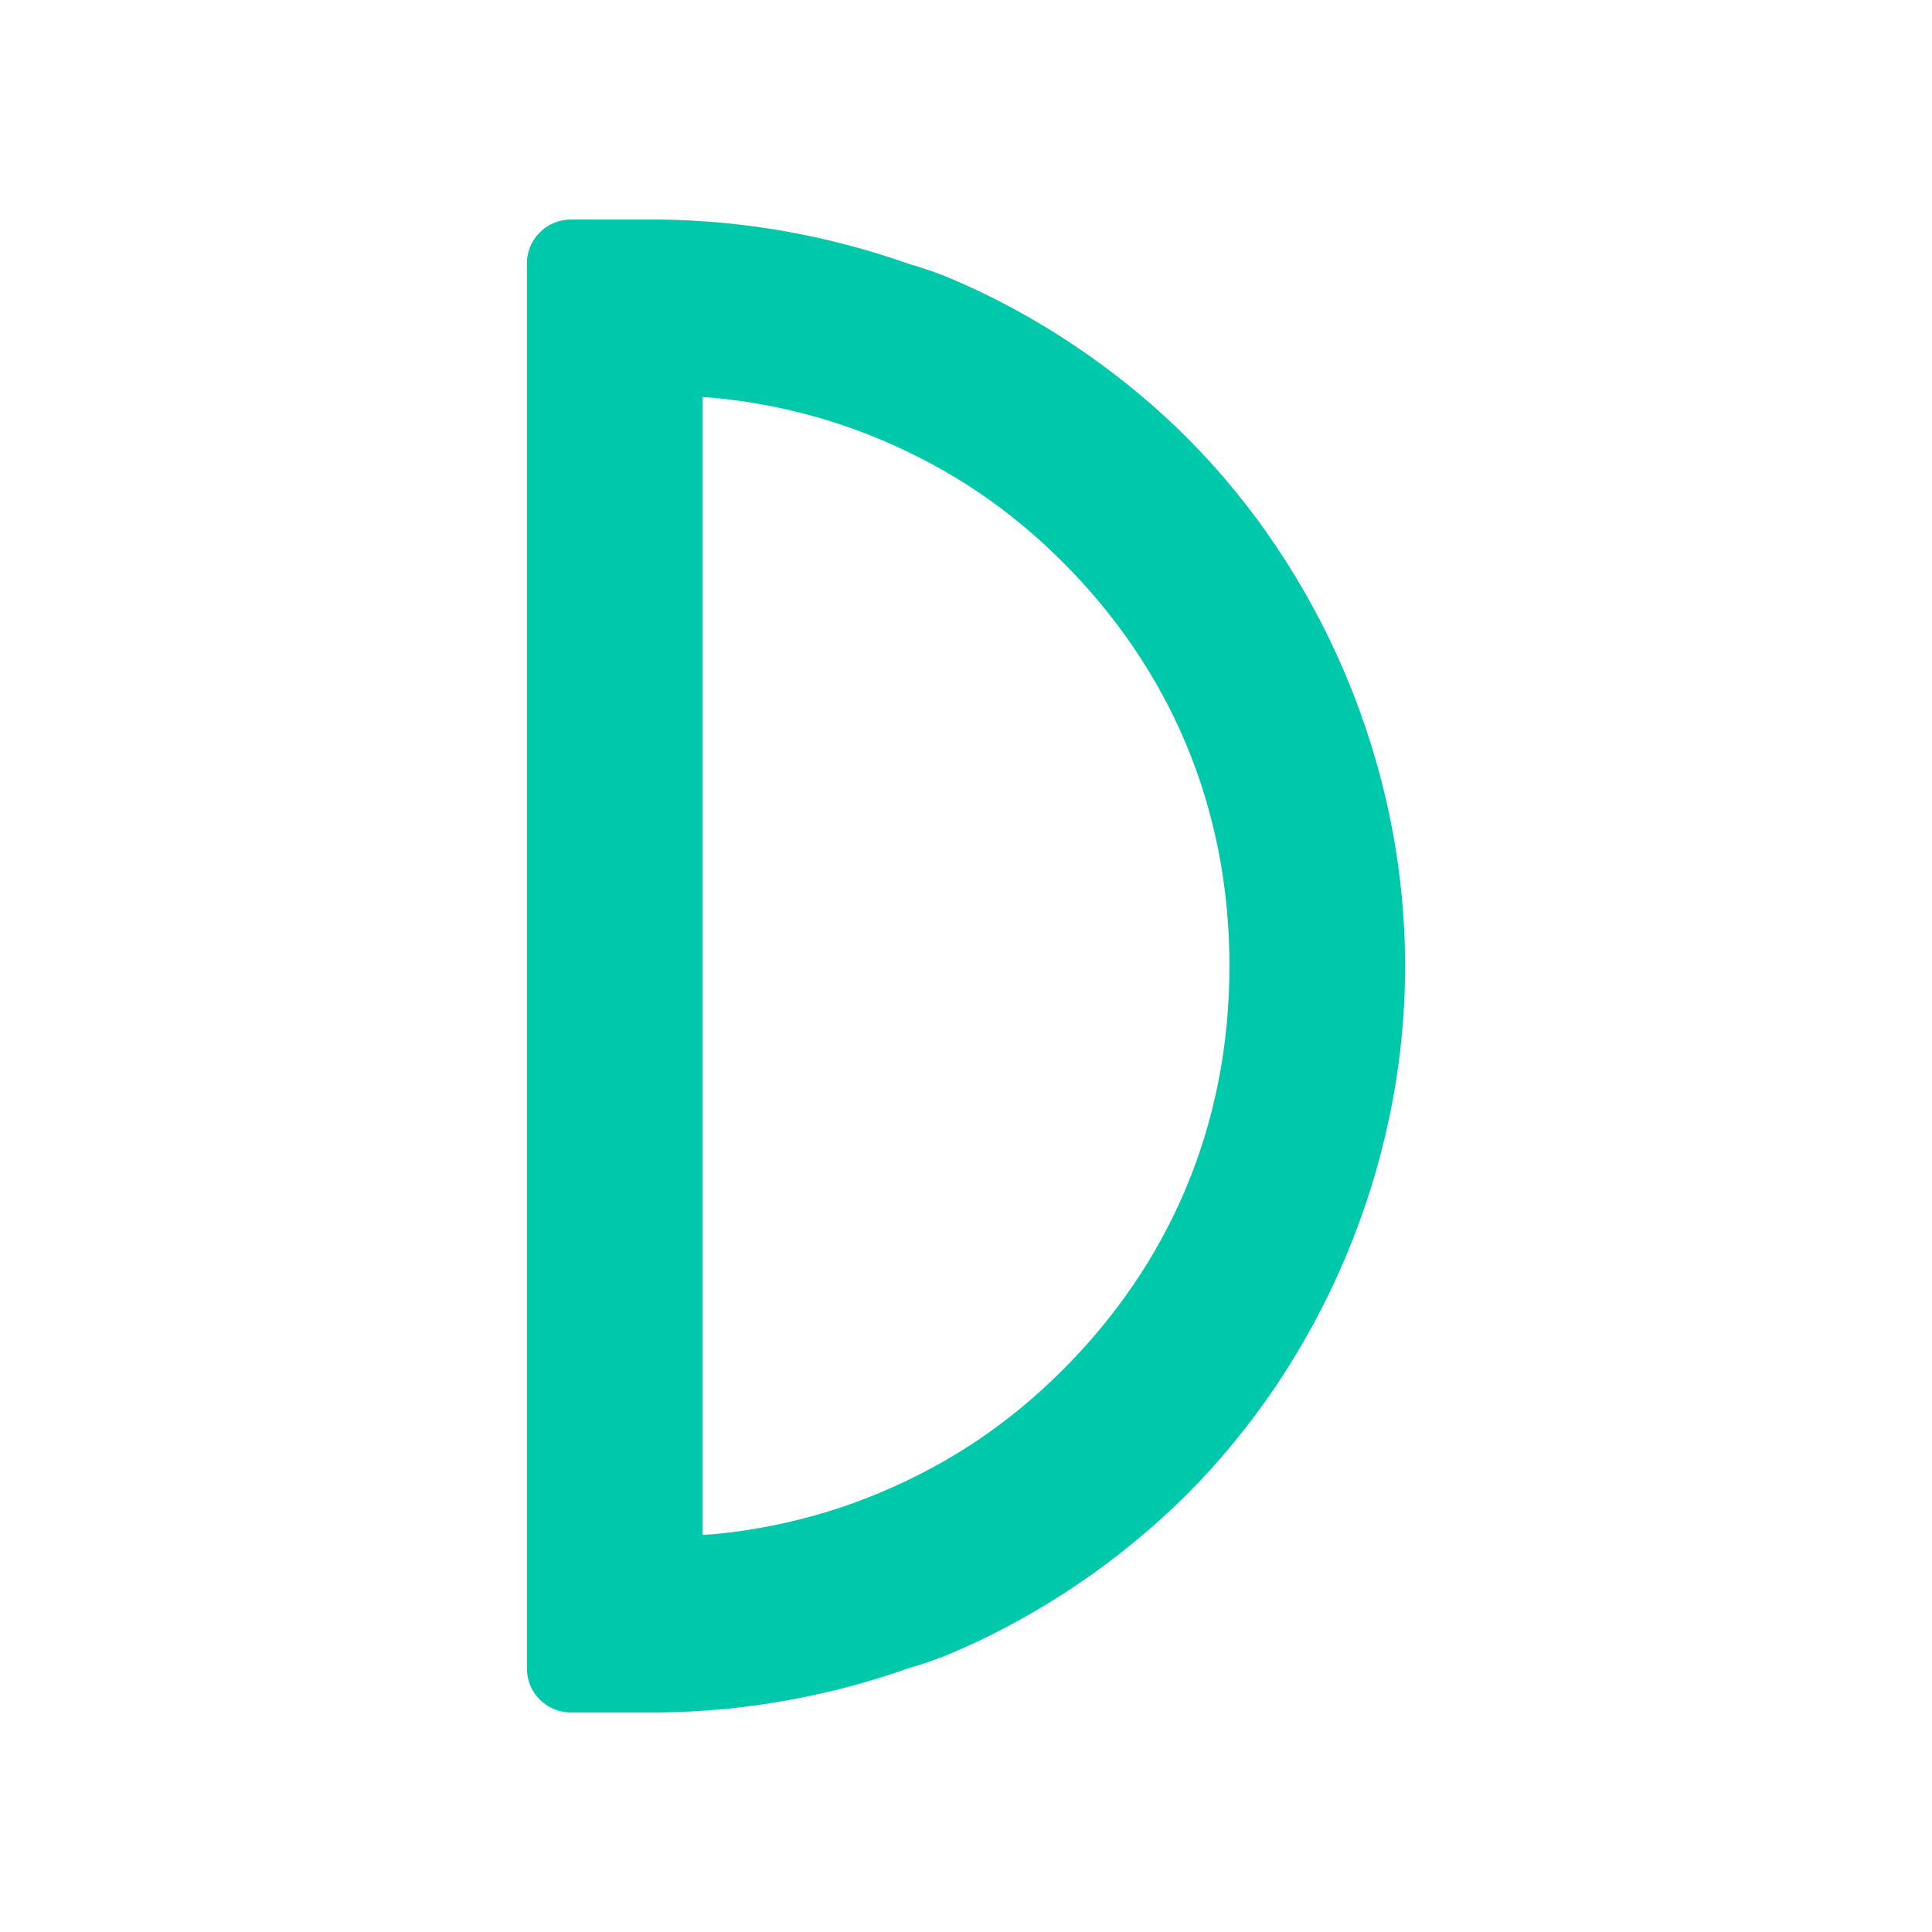<svg viewBox="0 0 22 22" xmlns="http://www.w3.org/2000/svg"><path fill="rgb(0, 200, 170)" d="m13.115 17.39c-.677.593-1.468 1.093-2.301 1.444-.138.058-.297.112-.468.162-.894.316-1.853.494-2.836.504-.003 0-1.007 0-1.01 0-.276 0-.5-.224-.5-.5v-16c0-.276.224-.5.5-.5h1.01c.983.01 1.942.188 2.836.504.171.05.33.104.468.162.833.351 1.624.851 2.301 1.444.139.121.272.245.401.374 1.509 1.509 2.484 3.698 2.484 6.016s-.975 4.507-2.484 6.016c-.129.129-.262.253-.401.374zm-5.115-12.869v12.958c.063-.004.121-.008.168-.013.223-.022.43-.054.647-.098.431-.088.824-.21 1.221-.377.793-.335 1.465-.791 2.065-1.391 1.202-1.202 1.899-2.763 1.899-4.6s-.697-3.398-1.899-4.6c-.6-.6-1.272-1.056-2.065-1.391-.397-.167-.79-.289-1.221-.377-.217-.044-.424-.076-.647-.098-.047-.005-.105-.009-.168-.013z"/></svg>